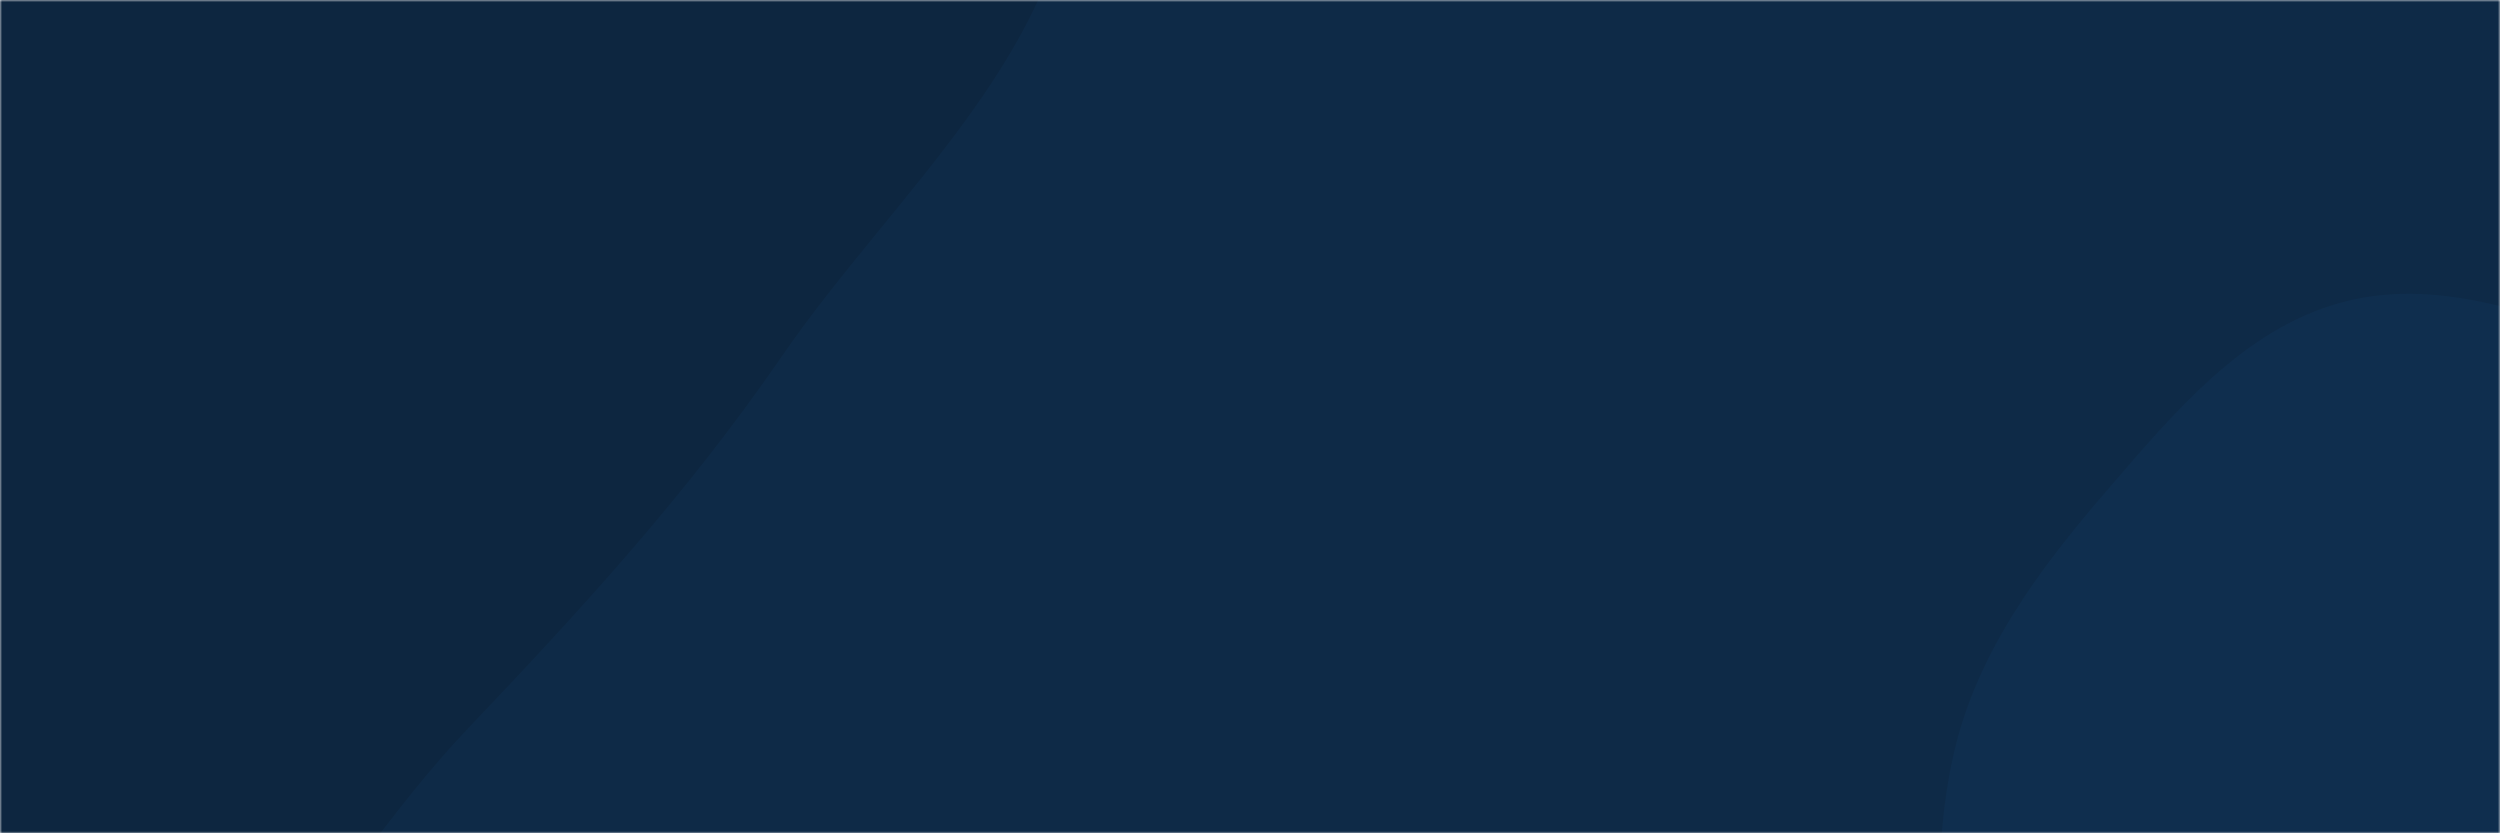 <svg xmlns="http://www.w3.org/2000/svg" version="1.1" xmlns:xlink="http://www.w3.org/1999/xlink" xmlns:svgjs="http://svgjs.com/svgjs" width="600" height="200" preserveAspectRatio="none" viewBox="0 0 600 200">
	<g mask="url(&quot;#SvgjsMask1118&quot;)" fill="none">
		<rect width="600" height="200" x="0" y="0" fill="#0e2a47">
		</rect>
		<path d="M0,282.599C51.603,270.642,75.808,213.159,112.336,174.798C139.7,146.06,165.065,118.35,187.541,85.647C214.81,45.971,257.422,11.051,257.966,-37.09C258.522,-86.295,227.785,-132.996,190.371,-164.958C155.136,-195.059,105.969,-197.2,60.438,-205.834C19.271,-213.64,-21.606,-221.968,-62.516,-212.911C-105.365,-203.425,-145.768,-184.217,-176.905,-153.289C-209.527,-120.886,-228.966,-78.91,-241.857,-34.774C-256.378,14.942,-272.169,67.681,-255.797,116.818C-238.778,167.898,-196.83,206.687,-151.648,235.969C-106.351,265.326,-52.585,294.784,0,282.599" fill="#0d2640">
		</path>
		<path d="M600 361.178C629.587 359.27 650.102 332.642 673.761 314.775 695.531 298.335 721.956 285.684 732.999 260.739 743.999 235.892 740.206 207.083 733.039 180.872 726.438 156.731 712.04 135.911 694.095 118.466 677.237 102.078 656.103 92.273 633.912 84.507 610.667 76.372 586.372 66.215 562.542 72.429 538.474 78.705 521.628 99.179 505.389 118.019 489.186 136.817 474.27 156.926 468.836 181.141 463.135 206.55 465.37 232.964 474.091 257.501 483.355 283.566 498.506 307.116 519.86 324.7 542.986 343.742 570.105 363.106 600 361.178" fill="#0f2e4e">
		</path>
	</g>
	<defs>
		<mask id="SvgjsMask1118">
			<rect width="600" height="200" fill="#ffffff">
			</rect>
		</mask>
	</defs>
</svg>
